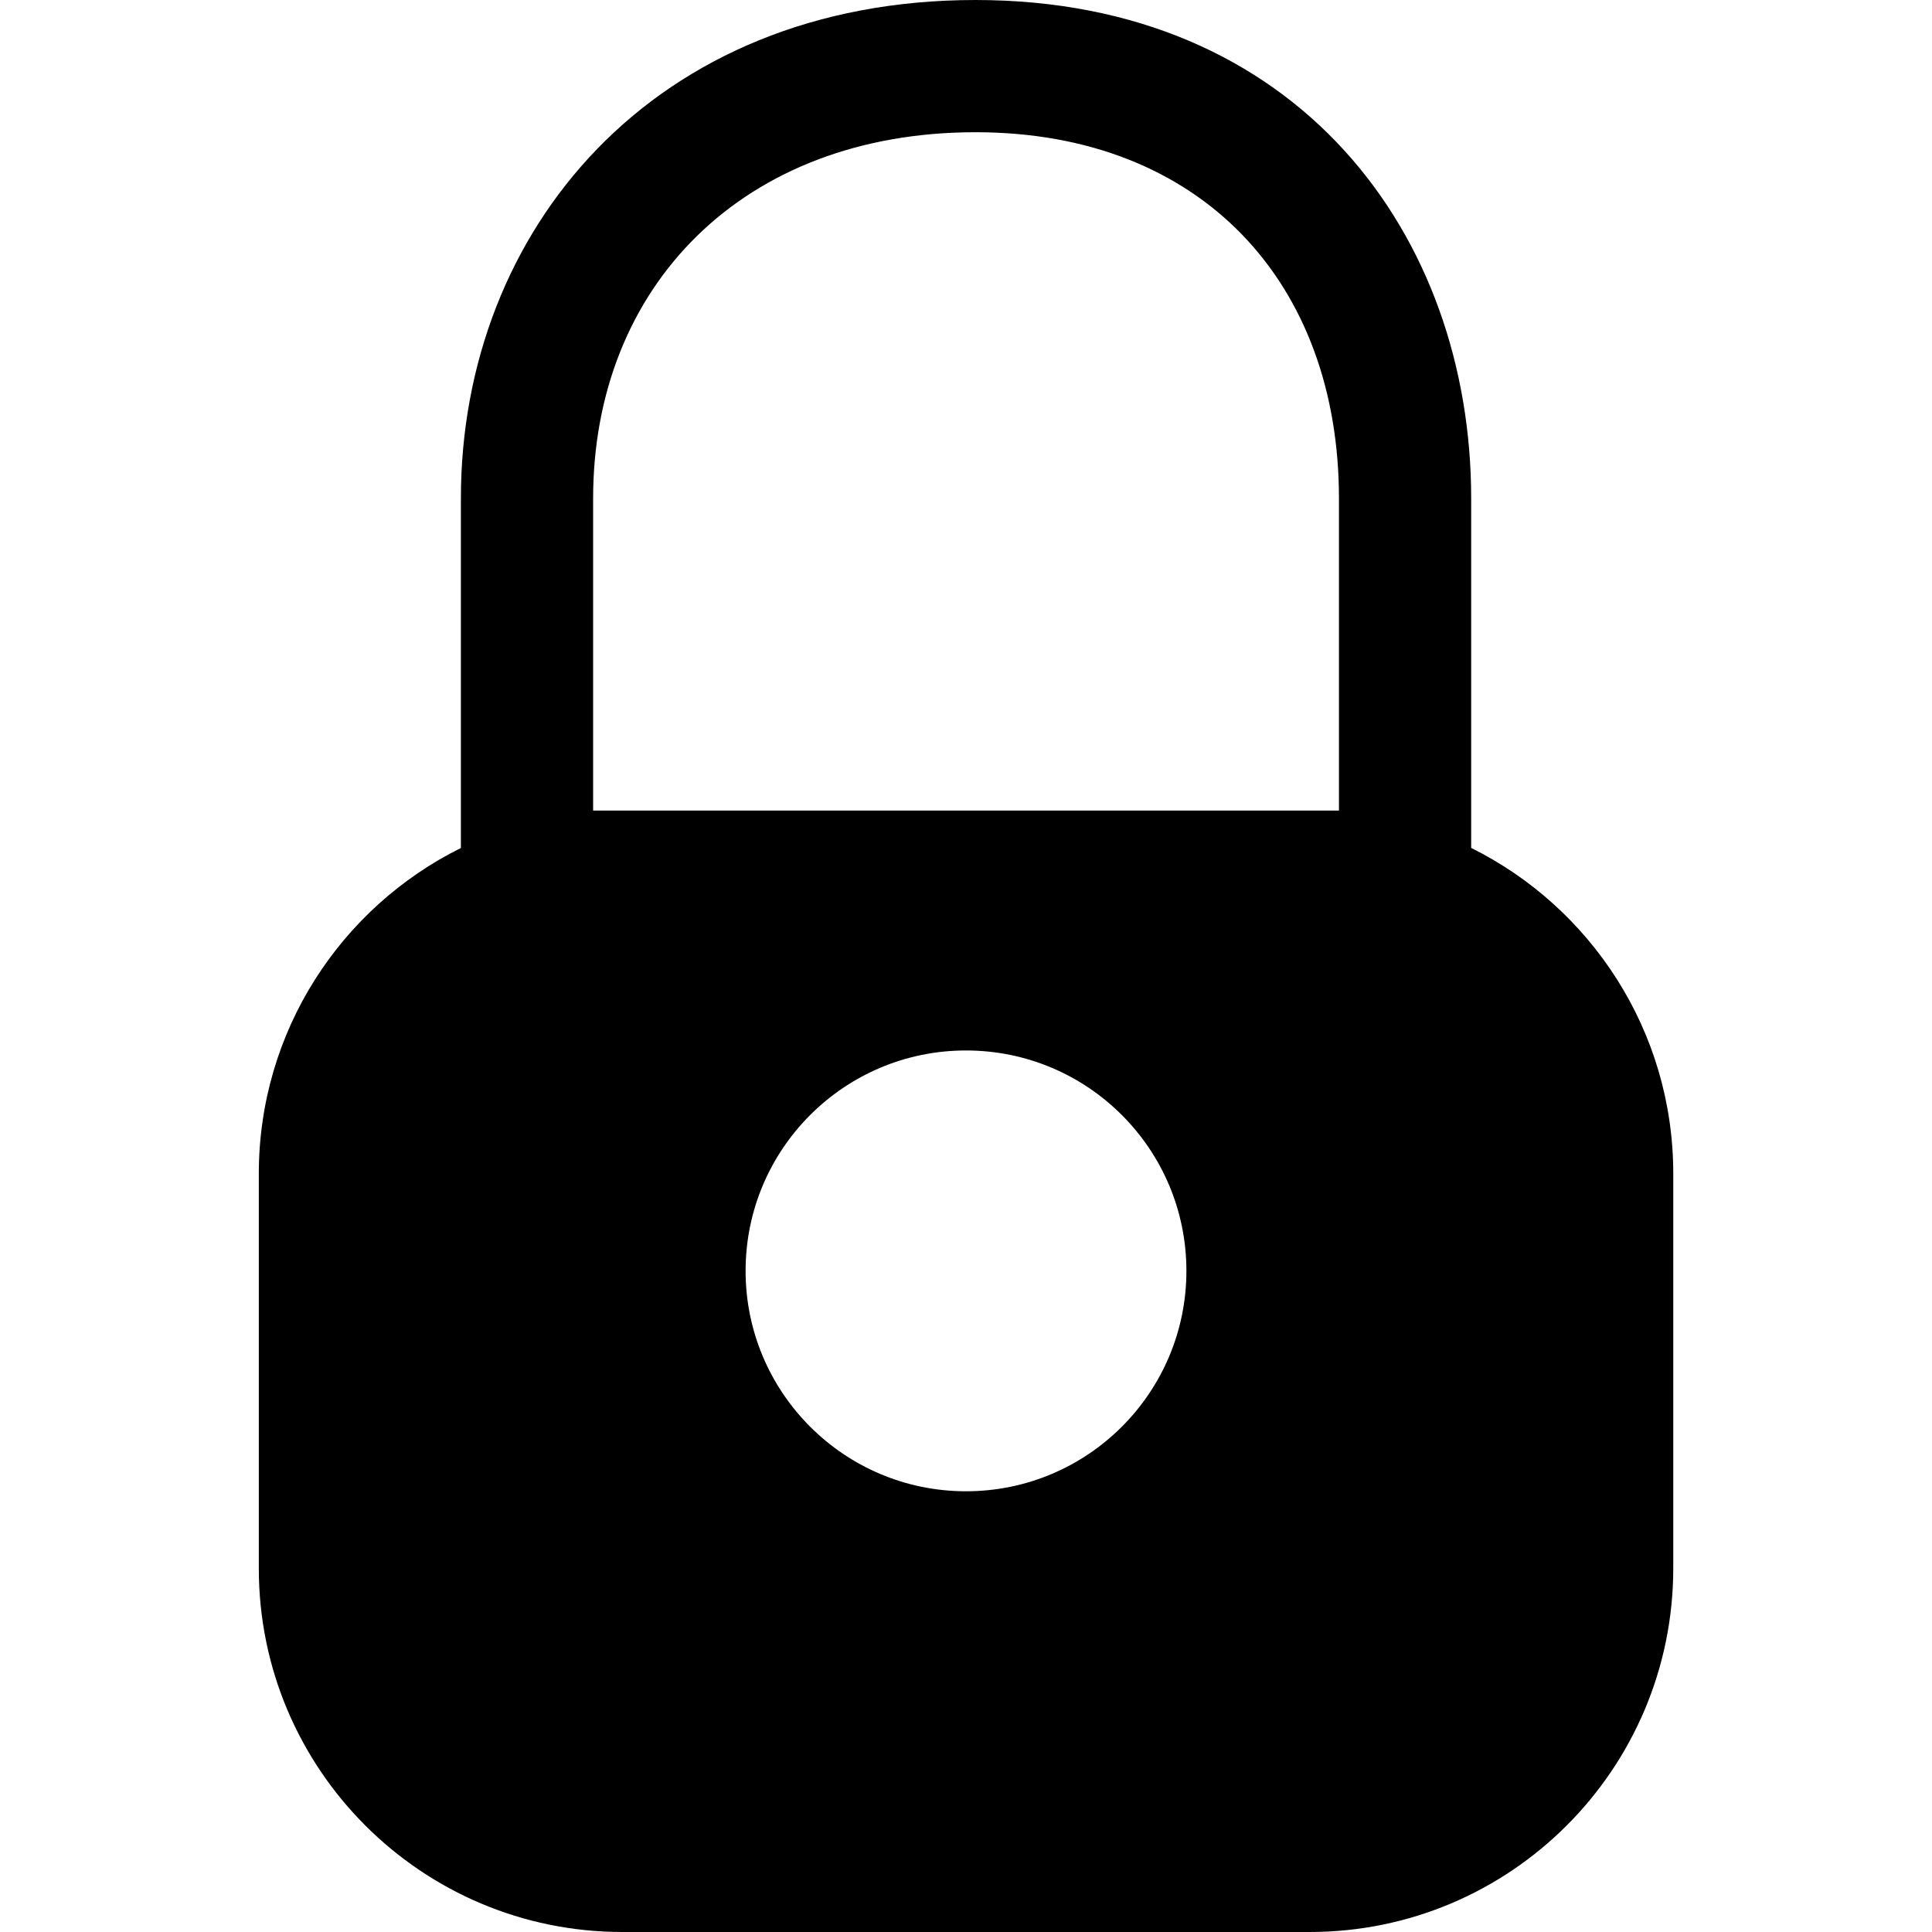 <svg xmlns="http://www.w3.org/2000/svg" viewBox="0 0 25 25">
  <path fill-rule="evenodd" d="M19.037 10.972c1.55.77 2.615 2.369 2.615 4.216v5.106C21.651 22.893 19.545 25 16.946 25H8.054c-2.599 0-4.705-2.107-4.705-4.705v-5.106c0-1.848 1.065-3.447 2.615-4.216V6.45C5.963 2.986 8.451 0 12.623 0c4.172 0 6.414 3.04 6.414 6.45V10.972zm-1.711-.483V6.45c0-2.789-1.779-4.739-4.703-4.739-3.011 0-4.948 1.998-4.948 4.739v4.039H17.326zM12.5 19.297c1.575 0 2.852-1.277 2.852-2.852S14.075 13.593 12.5 13.593s-2.852 1.277-2.852 2.852S10.925 19.297 12.5 19.297z"/>
</svg>
